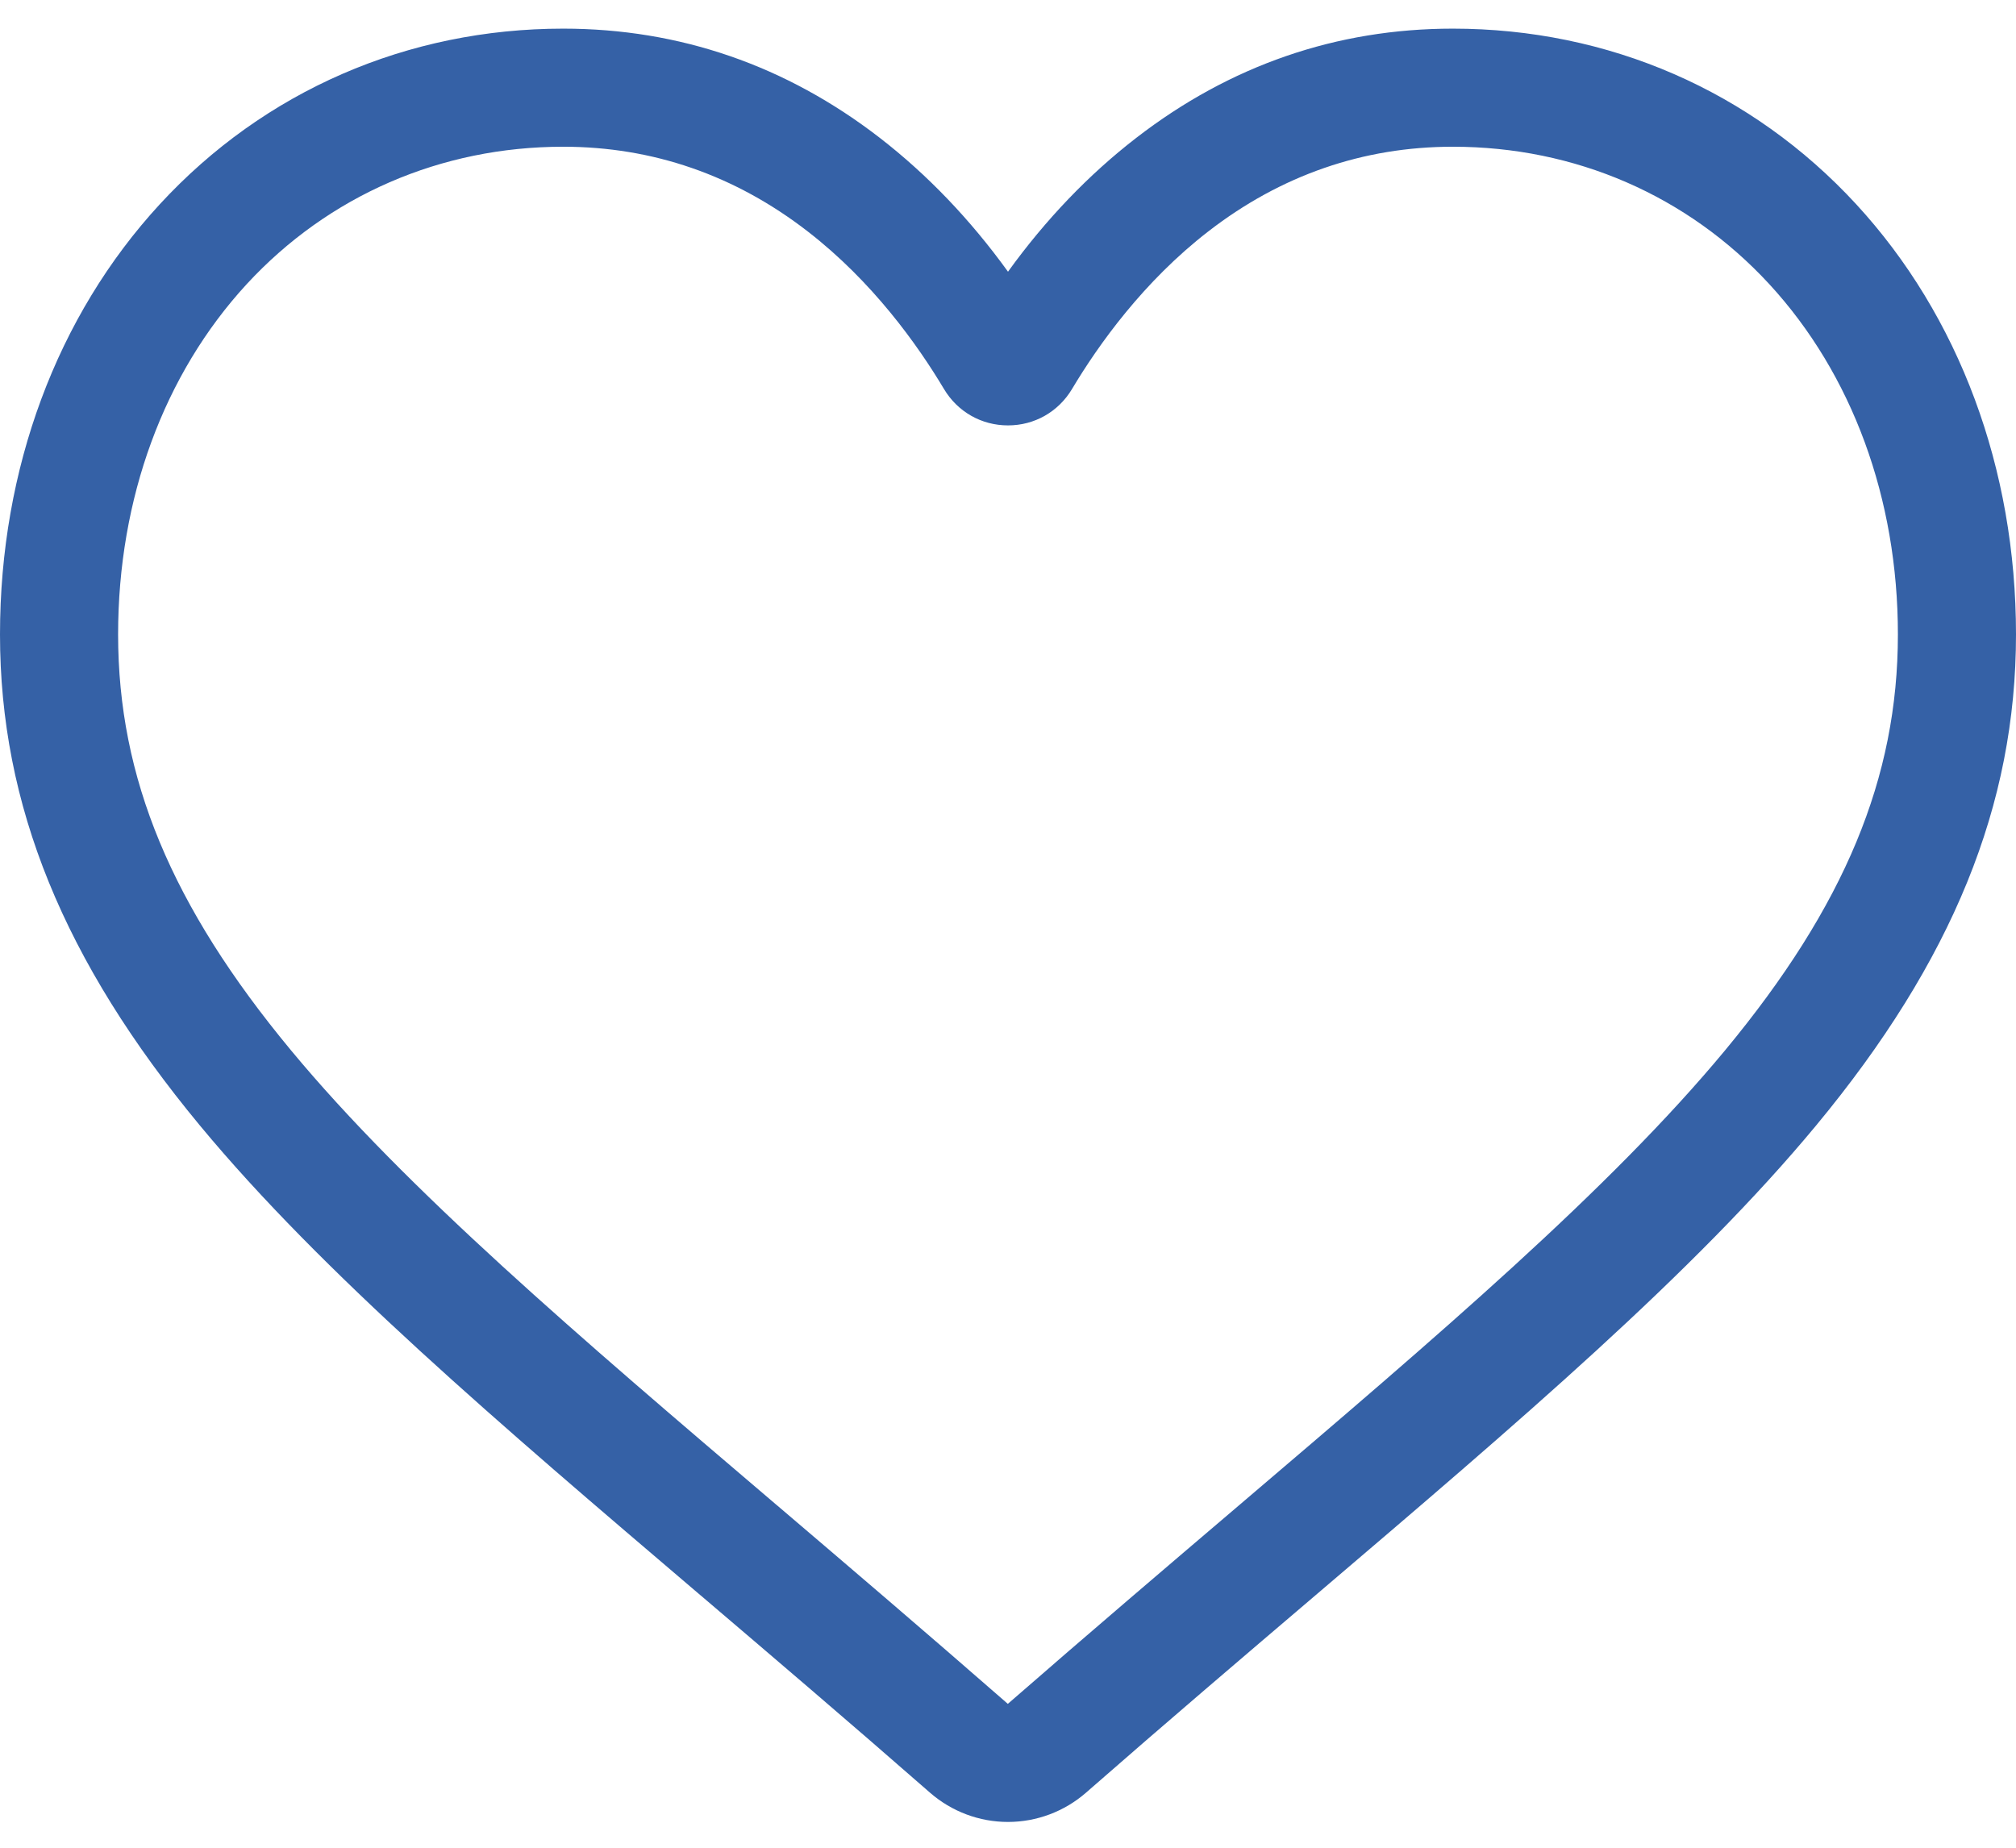 <svg width="24" height="22" viewBox="0 0 24 22" fill="rgba(255, 255, 255, 1)" xmlns="http://www.w3.org/2000/svg">
    <path d="M12 21.693C11.658 21.693 11.329 21.569 11.072 21.345C10.103 20.497 9.168 19.7 8.343 18.997L8.339 18.994C5.921 16.933 3.833 15.154 2.38 13.401C0.756 11.441 0 9.583 0 7.554C0 5.582 0.676 3.762 1.904 2.43C3.146 1.083 4.851 0.341 6.705 0.341C8.09 0.341 9.359 0.779 10.476 1.643C11.039 2.079 11.55 2.612 12 3.235C12.45 2.612 12.961 2.079 13.525 1.643C14.642 0.779 15.91 0.341 17.296 0.341C19.149 0.341 20.854 1.083 22.096 2.43C23.324 3.762 24 5.582 24 7.554C24 9.583 23.244 11.441 21.62 13.401C20.167 15.154 18.079 16.933 15.662 18.993C14.836 19.697 13.899 20.495 12.928 21.345C12.671 21.569 12.341 21.693 12 21.693ZM6.705 1.747C5.248 1.747 3.911 2.328 2.937 3.383C1.95 4.455 1.406 5.936 1.406 7.554C1.406 9.261 2.04 10.787 3.463 12.504C4.838 14.163 6.883 15.906 9.251 17.924L9.255 17.927C10.083 18.633 11.021 19.433 11.998 20.287C12.98 19.431 13.92 18.63 14.75 17.923C17.118 15.905 19.163 14.163 20.538 12.504C21.96 10.787 22.594 9.261 22.594 7.554C22.594 5.936 22.05 4.455 21.063 3.383C20.09 2.328 18.752 1.747 17.296 1.747C16.229 1.747 15.249 2.086 14.385 2.755C13.614 3.351 13.077 4.104 12.762 4.632C12.6 4.903 12.316 5.065 12 5.065C11.684 5.065 11.4 4.903 11.238 4.632C10.923 4.104 10.386 3.351 9.615 2.755C8.751 2.086 7.771 1.747 6.705 1.747Z" fill="#3561A6"></path>
</svg>
